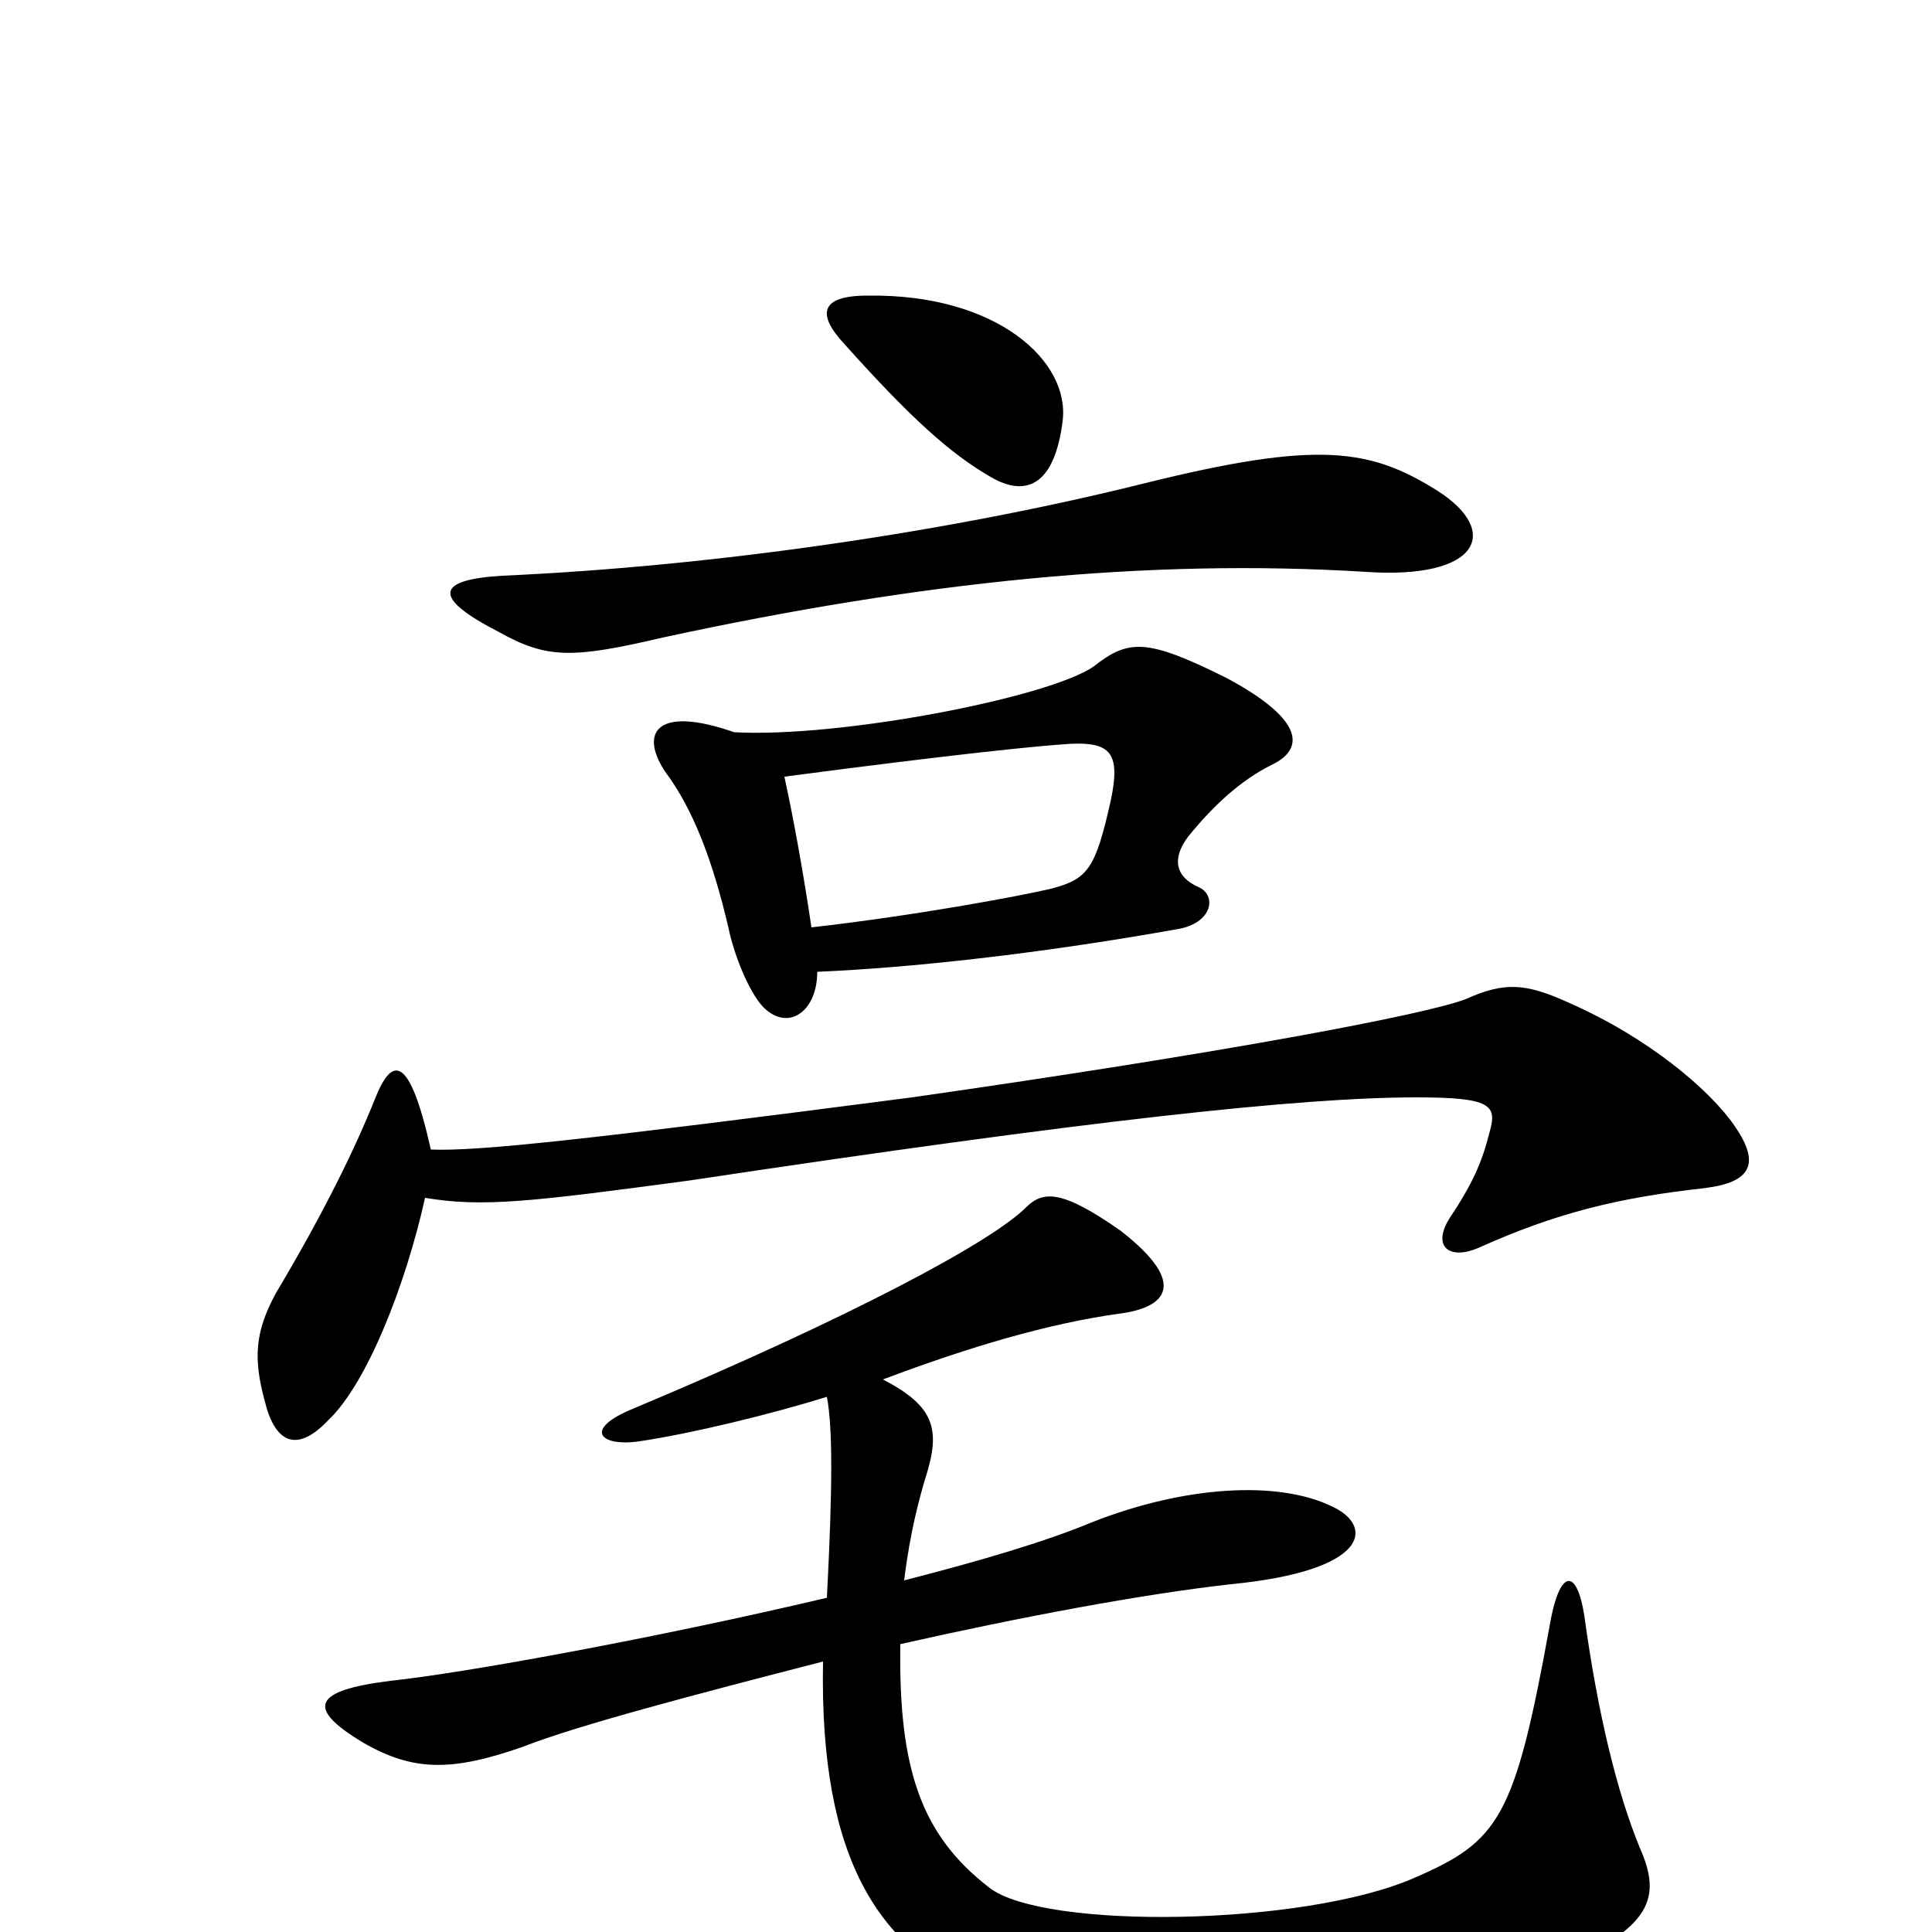 <svg xmlns="http://www.w3.org/2000/svg" viewBox="0 -1000 1000 1000">
	<path fill="#000000" d="M550 -782C554 -813 516 -848 449 -847C424 -847 423 -837 437 -822C471 -784 492 -765 513 -753C532 -742 546 -750 550 -782ZM744 -746C709 -768 682 -772 593 -750C493 -725 371 -707 260 -702C226 -700 223 -691 258 -673C283 -659 296 -659 343 -670C477 -699 594 -711 707 -704C766 -700 777 -725 744 -746ZM658 -604C675 -612 676 -627 635 -649C593 -670 584 -669 566 -655C543 -639 435 -618 380 -621C340 -635 331 -621 344 -601C359 -581 369 -554 377 -520C380 -505 389 -483 397 -477C409 -467 423 -477 423 -497C470 -499 536 -506 609 -519C628 -522 630 -537 620 -541C609 -546 606 -555 615 -567C628 -583 642 -596 658 -604ZM898 -417C885 -436 853 -463 812 -481C790 -491 779 -492 759 -483C739 -475 633 -455 472 -432C303 -410 247 -404 223 -405C212 -454 203 -454 194 -431C184 -406 168 -373 143 -331C132 -311 131 -297 137 -275C142 -254 153 -247 170 -265C190 -284 210 -335 220 -380C250 -375 275 -378 357 -389C563 -420 673 -432 733 -432C772 -432 775 -428 771 -414C767 -398 762 -387 750 -369C741 -354 751 -348 765 -354C805 -372 837 -380 882 -385C907 -388 911 -398 898 -417ZM849 -43C837 -72 827 -113 820 -164C816 -189 807 -188 802 -158C784 -59 776 -47 732 -28C675 -3 540 -1 512 -23C477 -50 465 -84 466 -149C528 -163 592 -175 637 -180C709 -187 711 -210 690 -220C662 -234 613 -231 565 -212C541 -202 507 -192 468 -182C471 -207 476 -225 479 -235C487 -260 484 -272 457 -286C502 -303 543 -315 579 -320C603 -323 616 -335 580 -363C550 -384 540 -384 531 -375C513 -357 440 -318 328 -271C301 -260 311 -251 331 -254C358 -258 399 -268 428 -277C431 -261 431 -231 428 -173C339 -152 240 -134 202 -130C162 -125 158 -116 188 -98C214 -83 234 -83 271 -96C299 -107 360 -123 426 -140C424 -36 456 11 512 32C586 61 712 60 807 18C855 -2 860 -18 849 -43ZM575 -586C567 -550 563 -545 544 -540C527 -536 473 -526 420 -520C416 -547 411 -575 406 -598C497 -610 538 -614 554 -615C575 -616 580 -610 575 -586Z"/>
</svg>